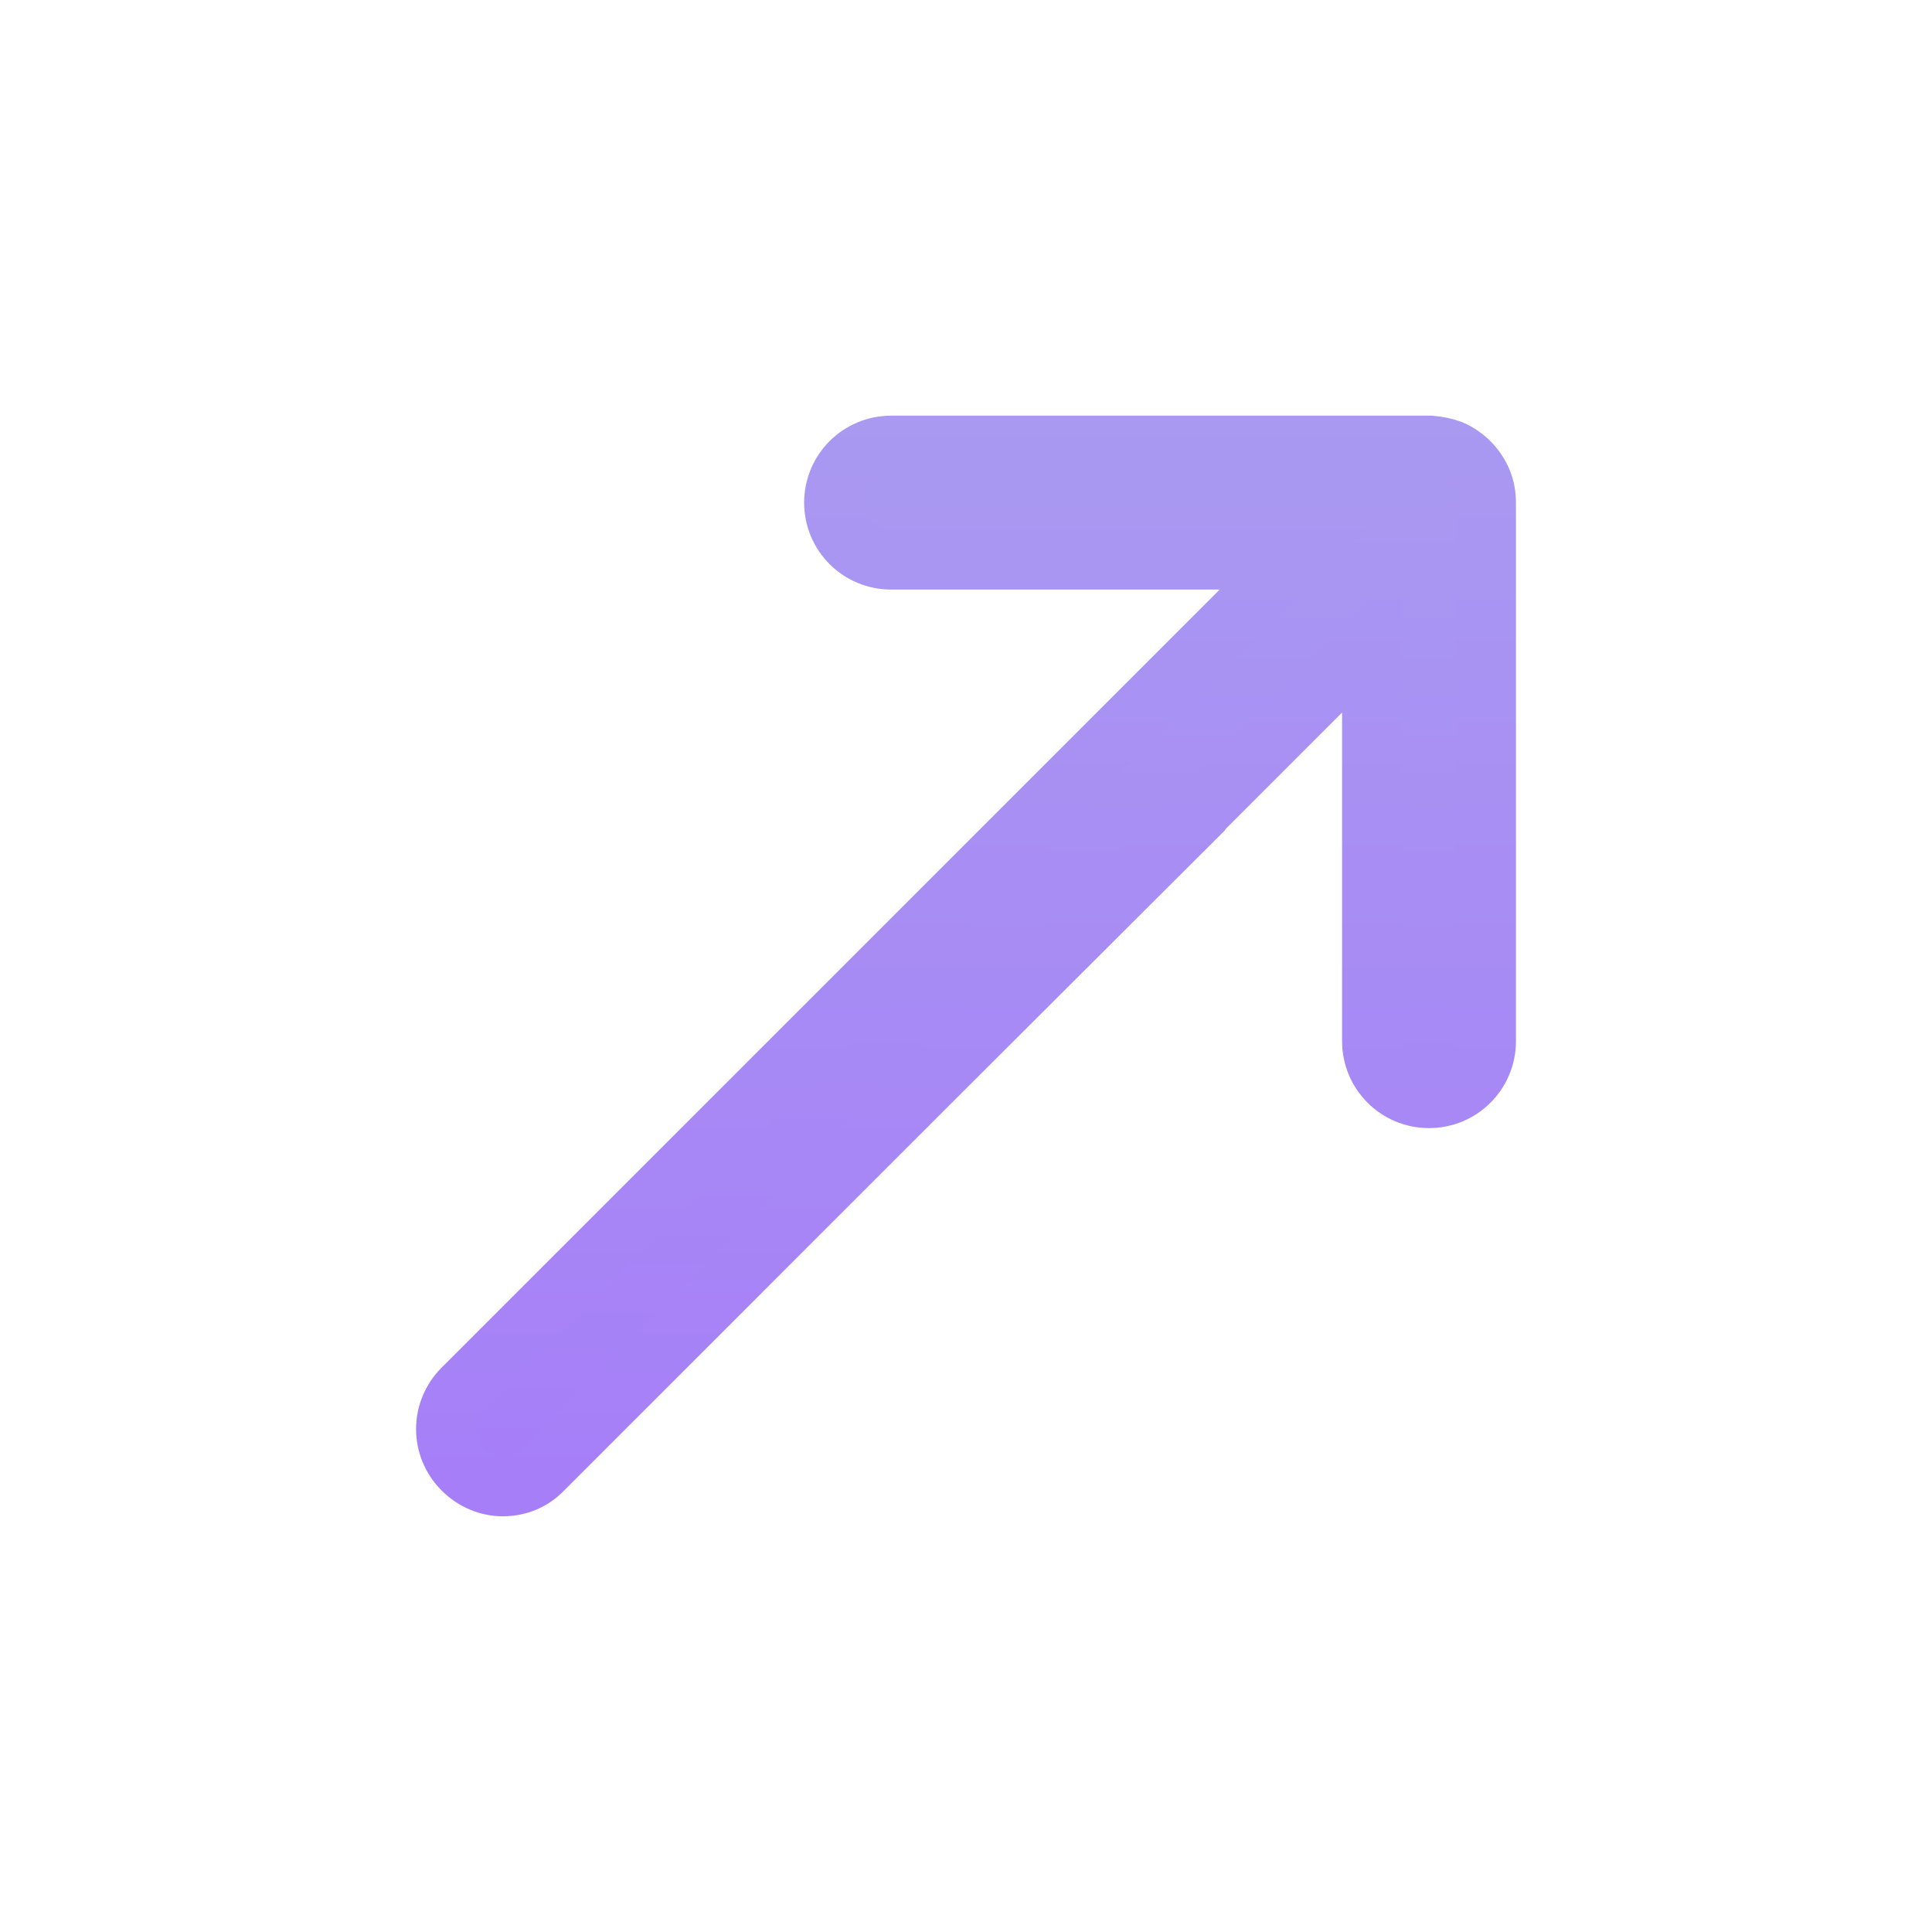 <svg width="32" height="32" viewBox="0 0 32 32" fill="none" xmlns="http://www.w3.org/2000/svg">
<path d="M24.539 7.965C24.439 7.735 24.259 7.555 24.029 7.455C23.919 7.415 23.809 7.395 23.699 7.385H23.679H14.759C14.239 7.385 13.819 7.805 13.819 8.325C13.819 8.845 14.239 9.265 14.759 9.265H21.409L7.669 23.005C7.299 23.375 7.299 23.965 7.669 24.335C7.849 24.515 8.089 24.615 8.329 24.615C8.569 24.615 8.809 24.525 8.989 24.335L15.409 17.915L19.879 13.455C19.879 13.455 19.889 13.435 19.899 13.425L22.729 10.595V17.245C22.729 17.765 23.149 18.185 23.669 18.185C24.189 18.185 24.609 17.765 24.609 17.245V8.325C24.609 8.205 24.589 8.085 24.539 7.965Z" fill="url(#paint0_linear_200_66454)" stroke="url(#paint1_linear_200_66454)" stroke-miterlimit="10"/>
<defs>
<linearGradient id="paint0_linear_200_66454" x1="15.999" y1="7.385" x2="15.999" y2="24.615" gradientUnits="userSpaceOnUse">
<stop stop-color="#A999F1"/>
<stop offset="1" stop-color="#A67EF8"/>
</linearGradient>
<linearGradient id="paint1_linear_200_66454" x1="15.999" y1="6.885" x2="15.999" y2="25.115" gradientUnits="userSpaceOnUse">
<stop stop-color="#A999F1"/>
<stop offset="1" stop-color="#A67EF8"/>
</linearGradient>
</defs>
</svg>
